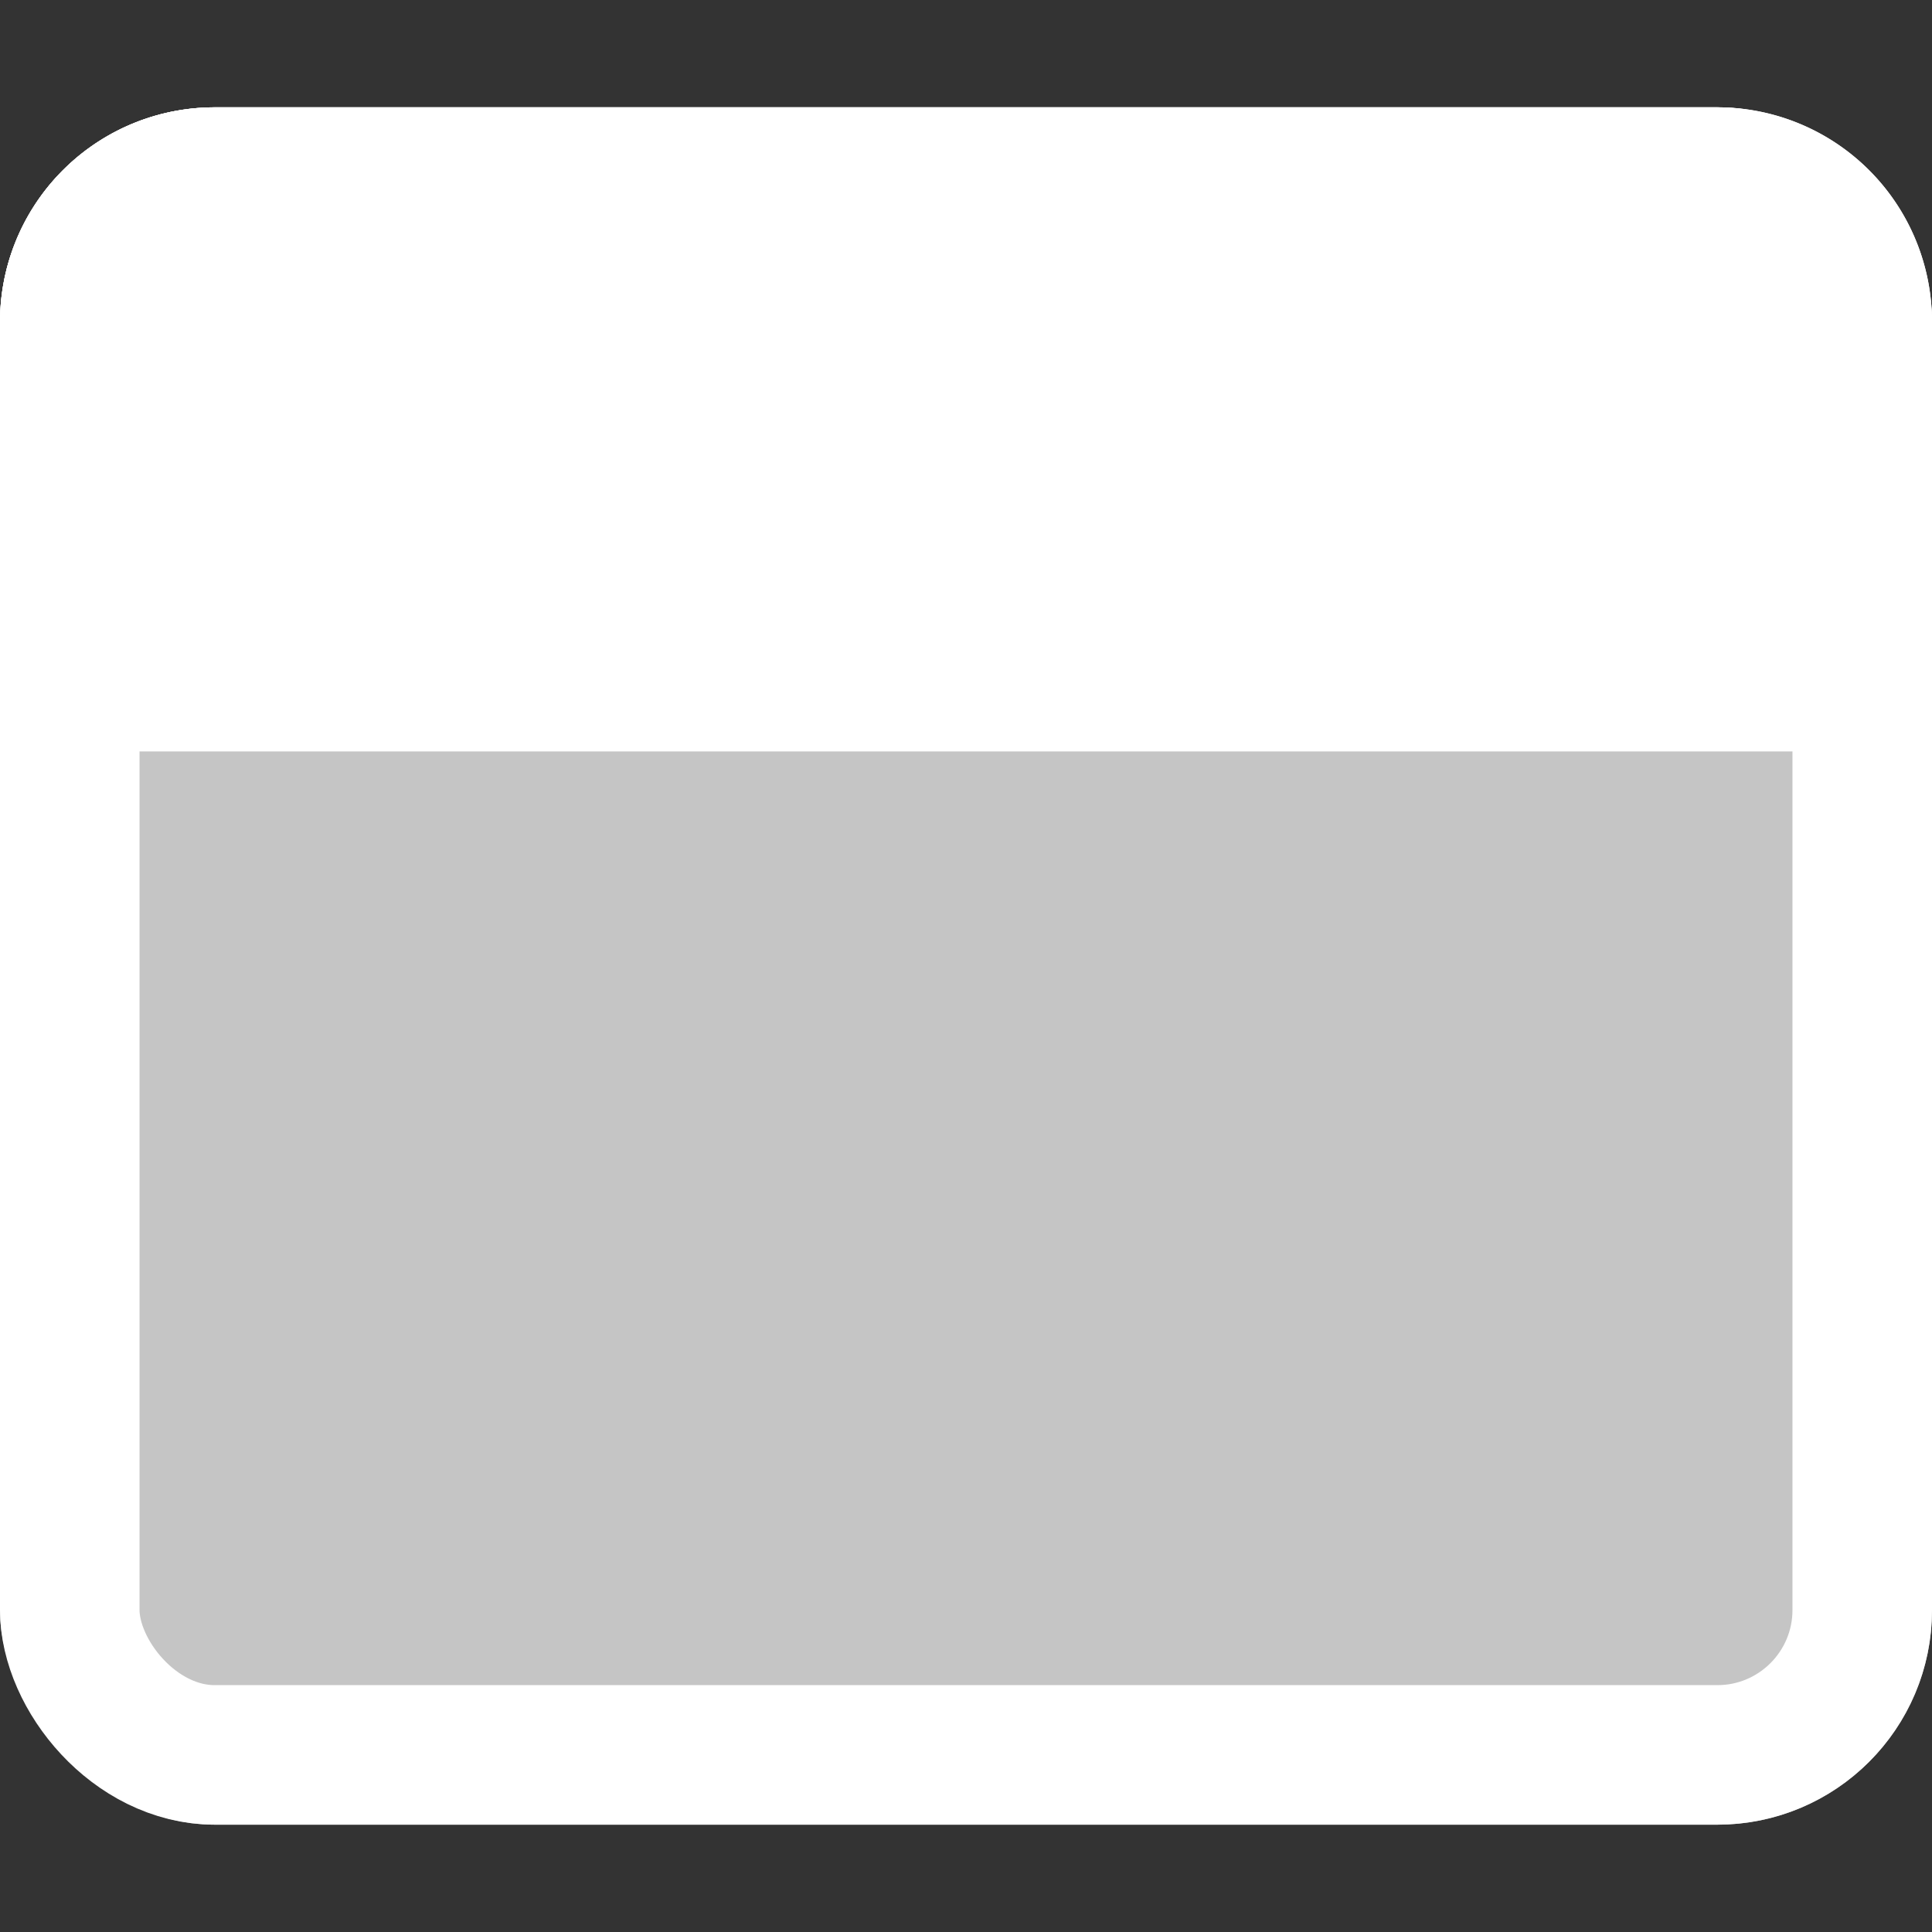 <svg xmlns="http://www.w3.org/2000/svg" width="18" height="18" viewBox="0 0 18 18">
  <rect x="0" y="0" width="18" height="18" fill="#333333" stroke="none"/>
  <g id="组_21736" data-name="组 21736" transform="translate(-1026 -706)">
    <rect id="矩形_636" data-name="矩形 636" width="18" height="18" transform="translate(1026 706)" fill="none"/>
    <g id="矩形_634" data-name="矩形 634" transform="translate(1026 707)" fill="#c5c5c5" stroke="#fff" stroke-width="1.3">
      <rect width="18" height="16" rx="2" stroke="none"/>
      <rect x="0.65" y="0.65" width="16.7" height="14.7" rx="1.35" fill="none"/>
    </g>
    <g id="矩形_14957" data-name="矩形 14957" transform="translate(1026 707)" fill="#fff" stroke="#fff" stroke-width="1">
      <path d="M2,0H16a2,2,0,0,1,2,2V6a0,0,0,0,1,0,0H0A0,0,0,0,1,0,6V2A2,2,0,0,1,2,0Z" stroke="none"/>
      <path d="M2,.5H16A1.5,1.5,0,0,1,17.5,2V5.5a0,0,0,0,1,0,0H.5a0,0,0,0,1,0,0V2A1.5,1.5,0,0,1,2,.5Z" fill="none"/>
    </g>
  </g>
</svg>
